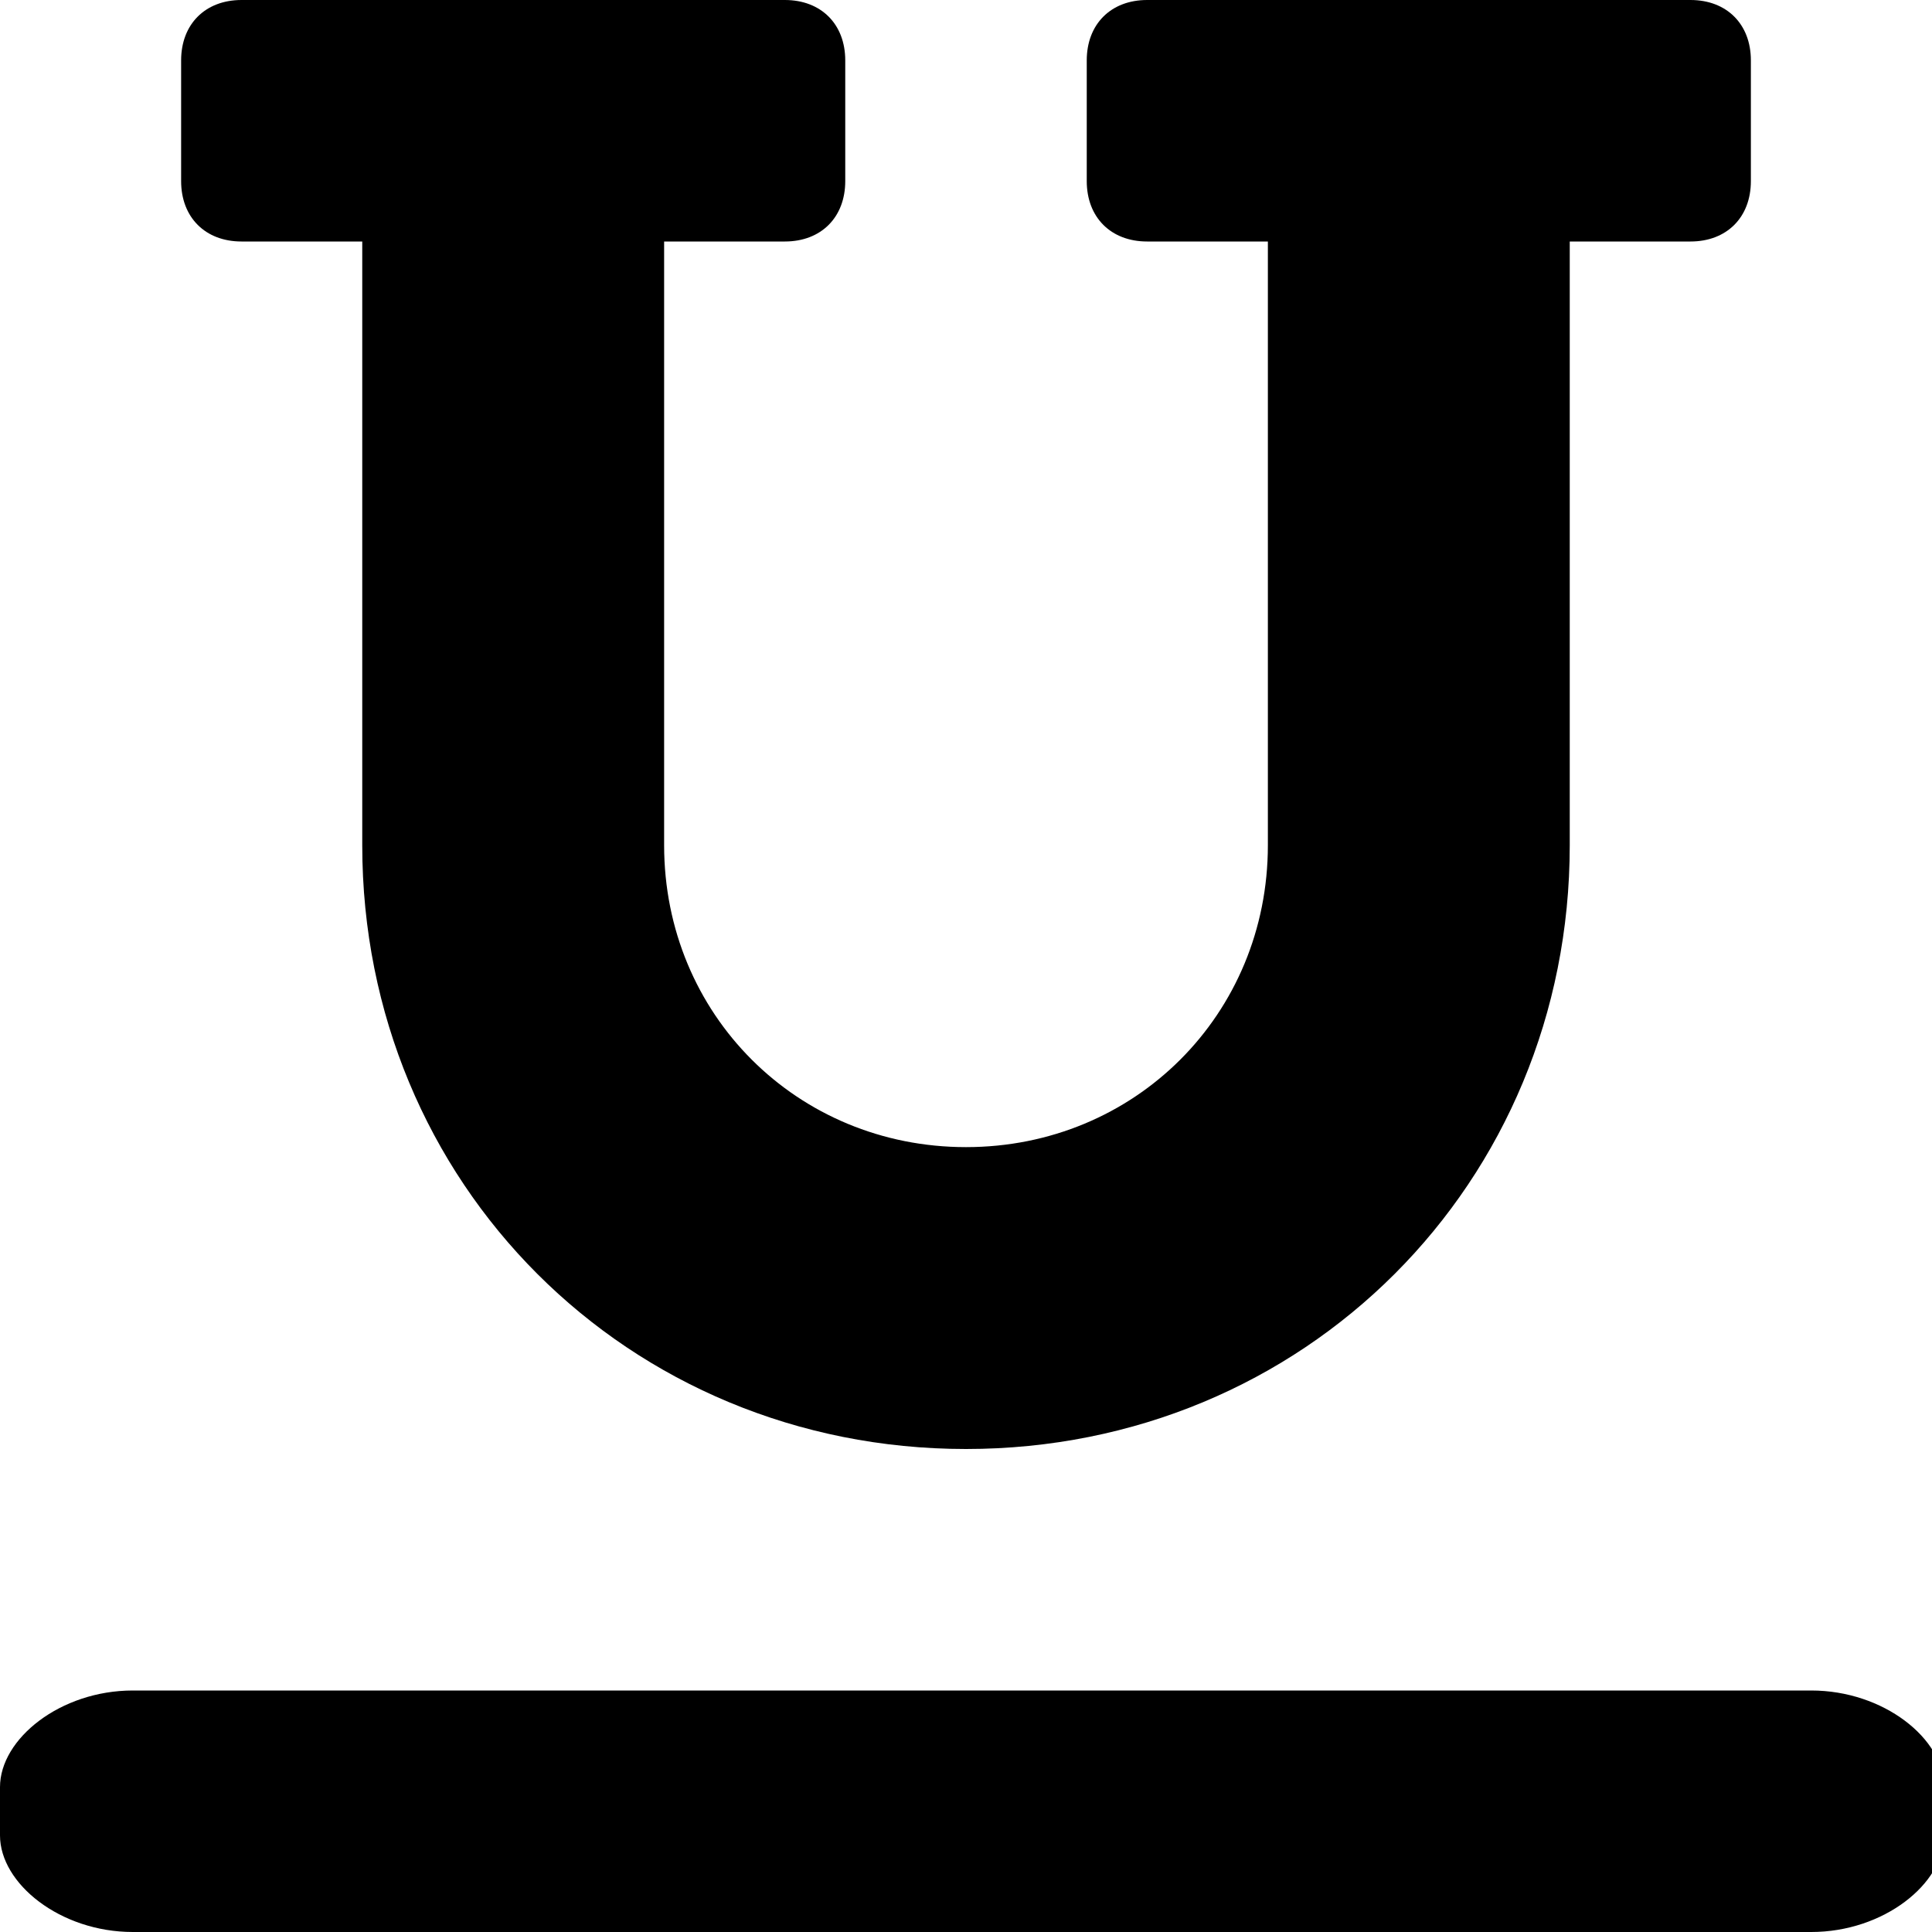 <?xml version="1.0" encoding="utf-8"?>
<svg version="1.0" xmlns="http://www.w3.org/2000/svg" xmlns:xlink="http://www.w3.org/1999/xlink" x="0px" y="0px"
	 viewBox="0 0 16 16" enable-background="new 0 0 16 16" xml:space="preserve">
<path d="M2,2h1v5c0,2.8,2.2,5,5,5s5-2.2,5-5V2h1c0.3,0,0.5-0.2,0.5-0.5v-1C14.5,0.2,14.3,0,14,0H9.5C9.2,0,9,0.2,9,0.5v1
	C9,1.8,9.2,2,9.5,2h1v5c0,1.4-1.1,2.5-2.5,2.5S5.5,8.4,5.5,7V2h1C6.8,2,7,1.8,7,1.5v-1C7,0.2,6.8,0,6.5,0H2C1.7,0,1.5,0.2,1.5,0.5v1
	C1.5,1.8,1.7,2,2,2z"/>
<path d="M1.1,14h13.9c0.6,0,1.1,0.4,1.1,0.8v0.4c0,0.4-0.5,0.8-1.1,0.8H1.1C0.5,16,0,15.6,0,15.2v-0.4C0,14.4,0.5,14,1.1,14z"/>
</svg>
